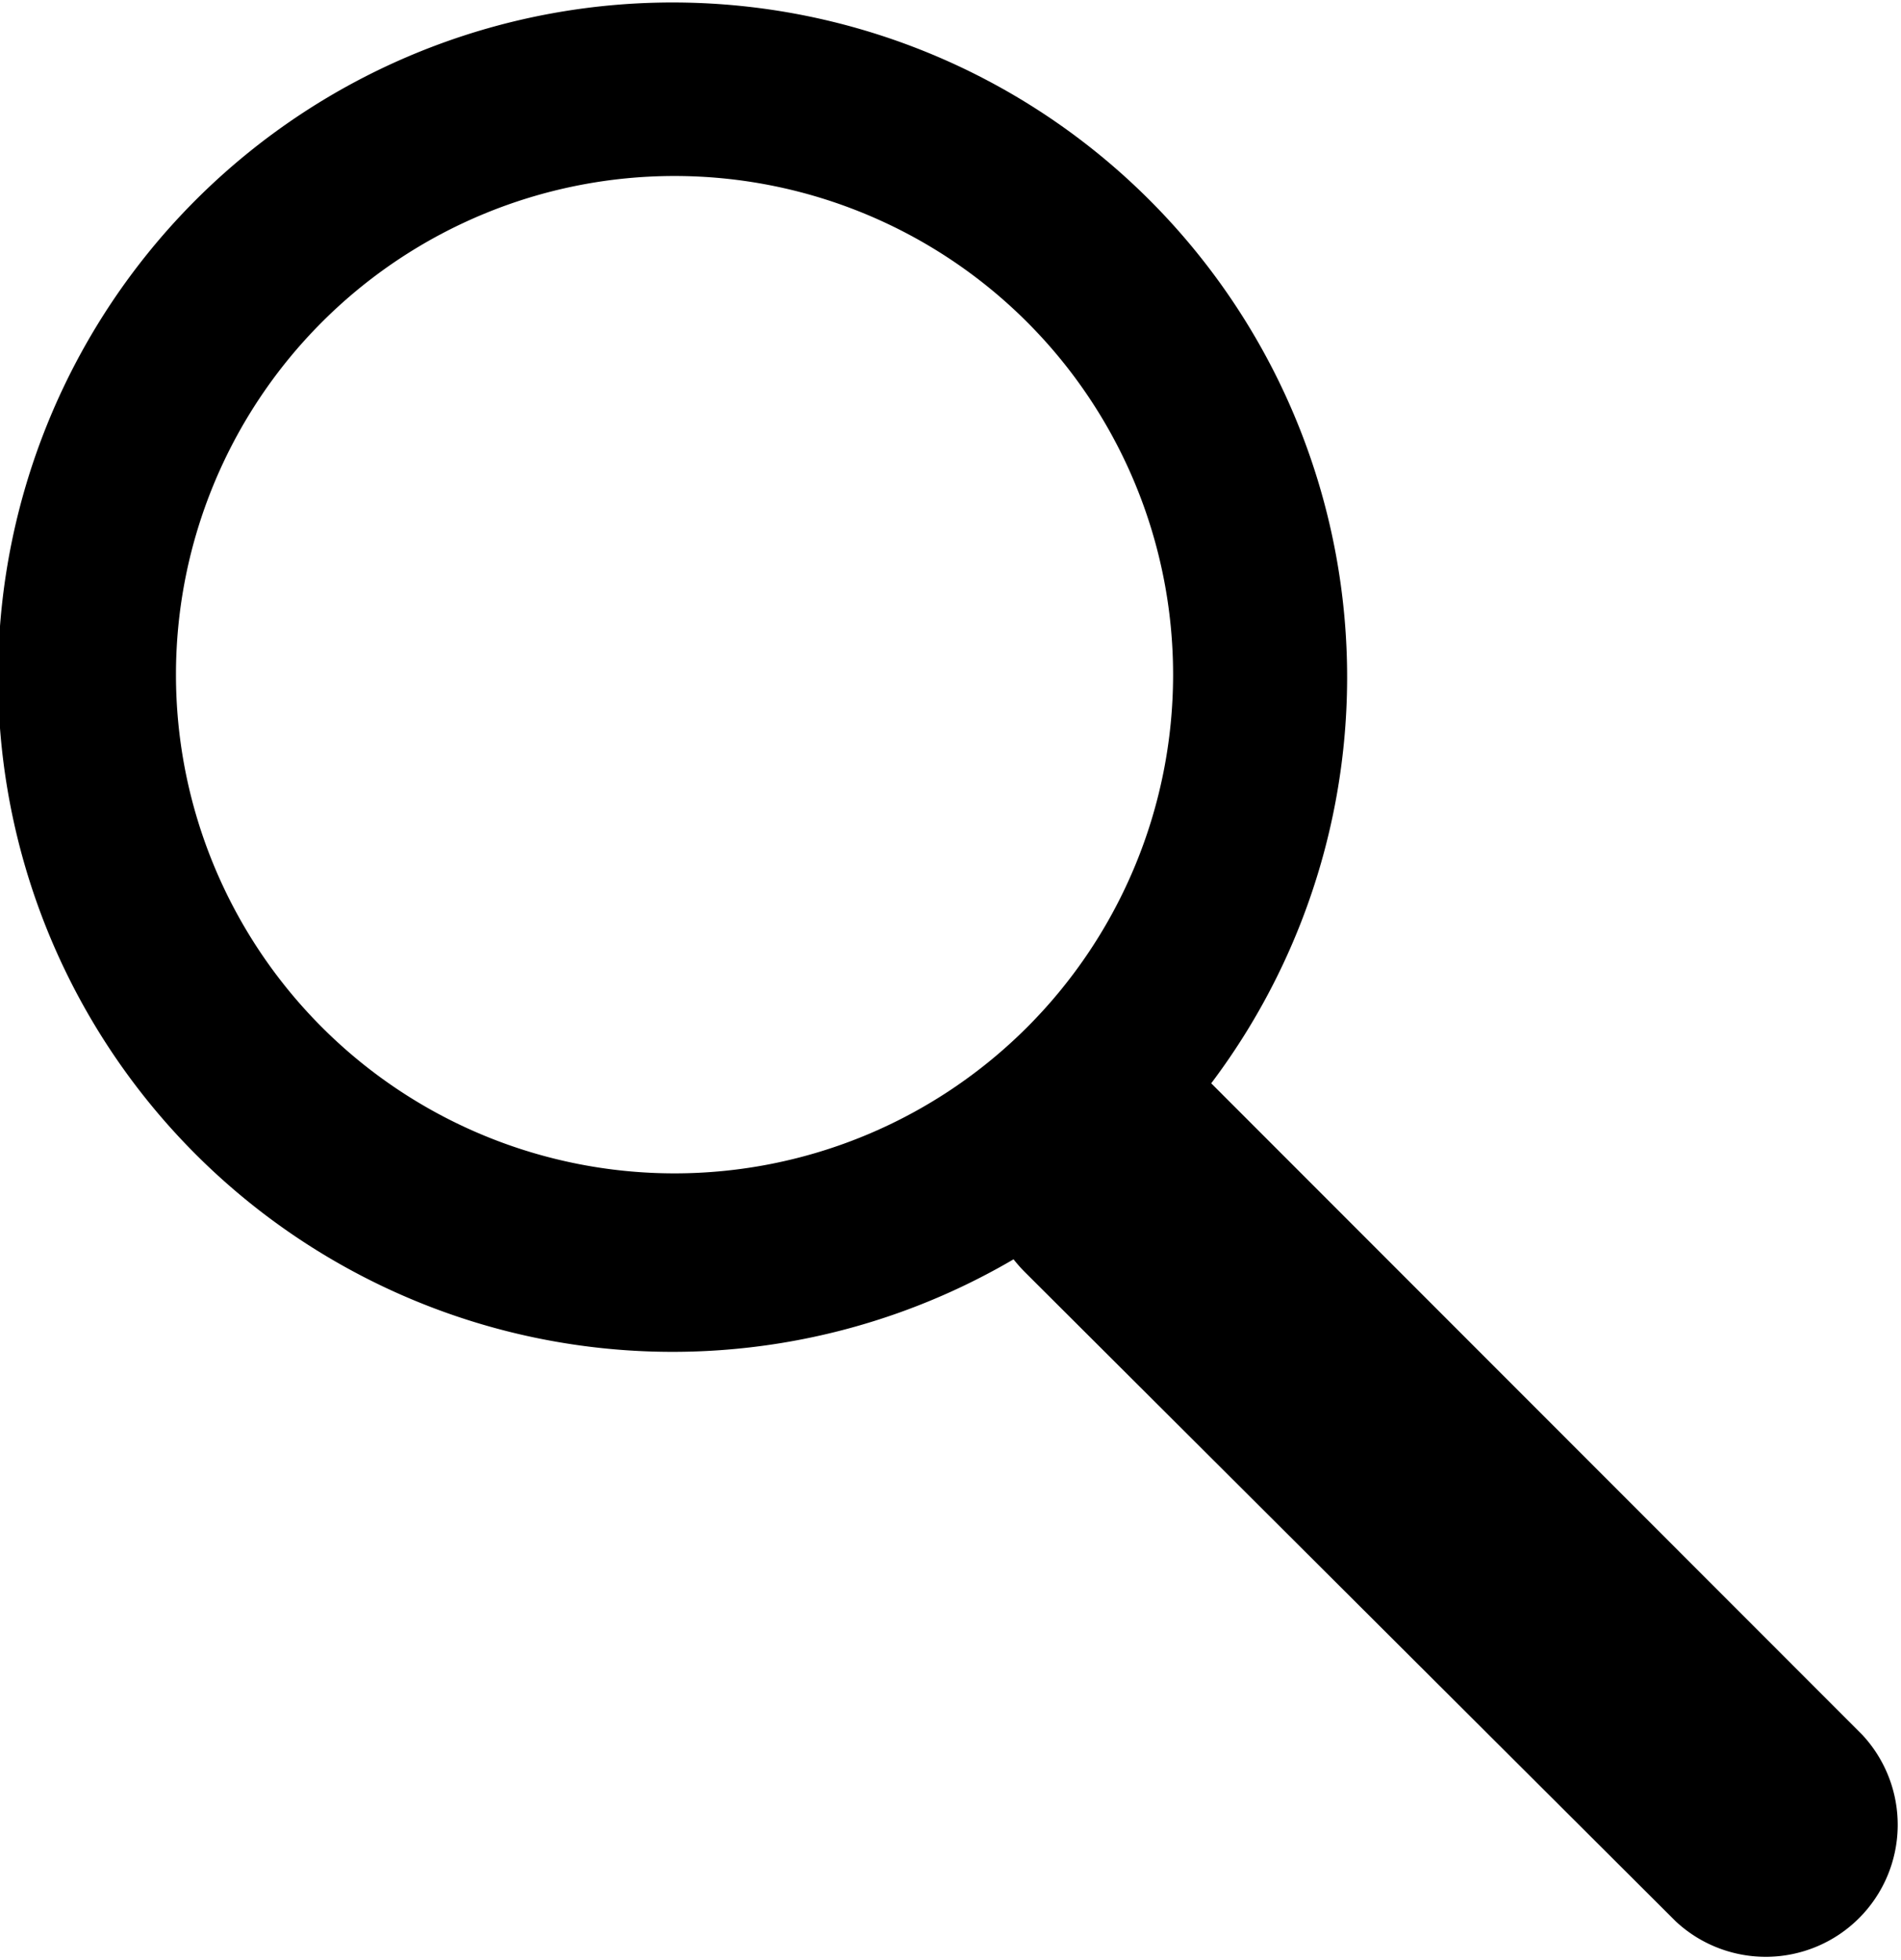 <svg xmlns="http://www.w3.org/2000/svg" viewBox="0 0 64.82 66.82"><title>finderglass</title><g id="Layer_2" data-name="Layer 2"><g id="Layer_1-2" data-name="Layer 1"><path d="M63.5,59.14,41.3,36.93a23,23,0,1,0-6.74,6,5,5,0,0,0,.37.42L57.14,65.5a4.5,4.5,0,0,0,6.36-6.36ZM6,23A17,17,0,1,1,23,40,17,17,0,0,1,6,23Z"/></g></g></svg>
